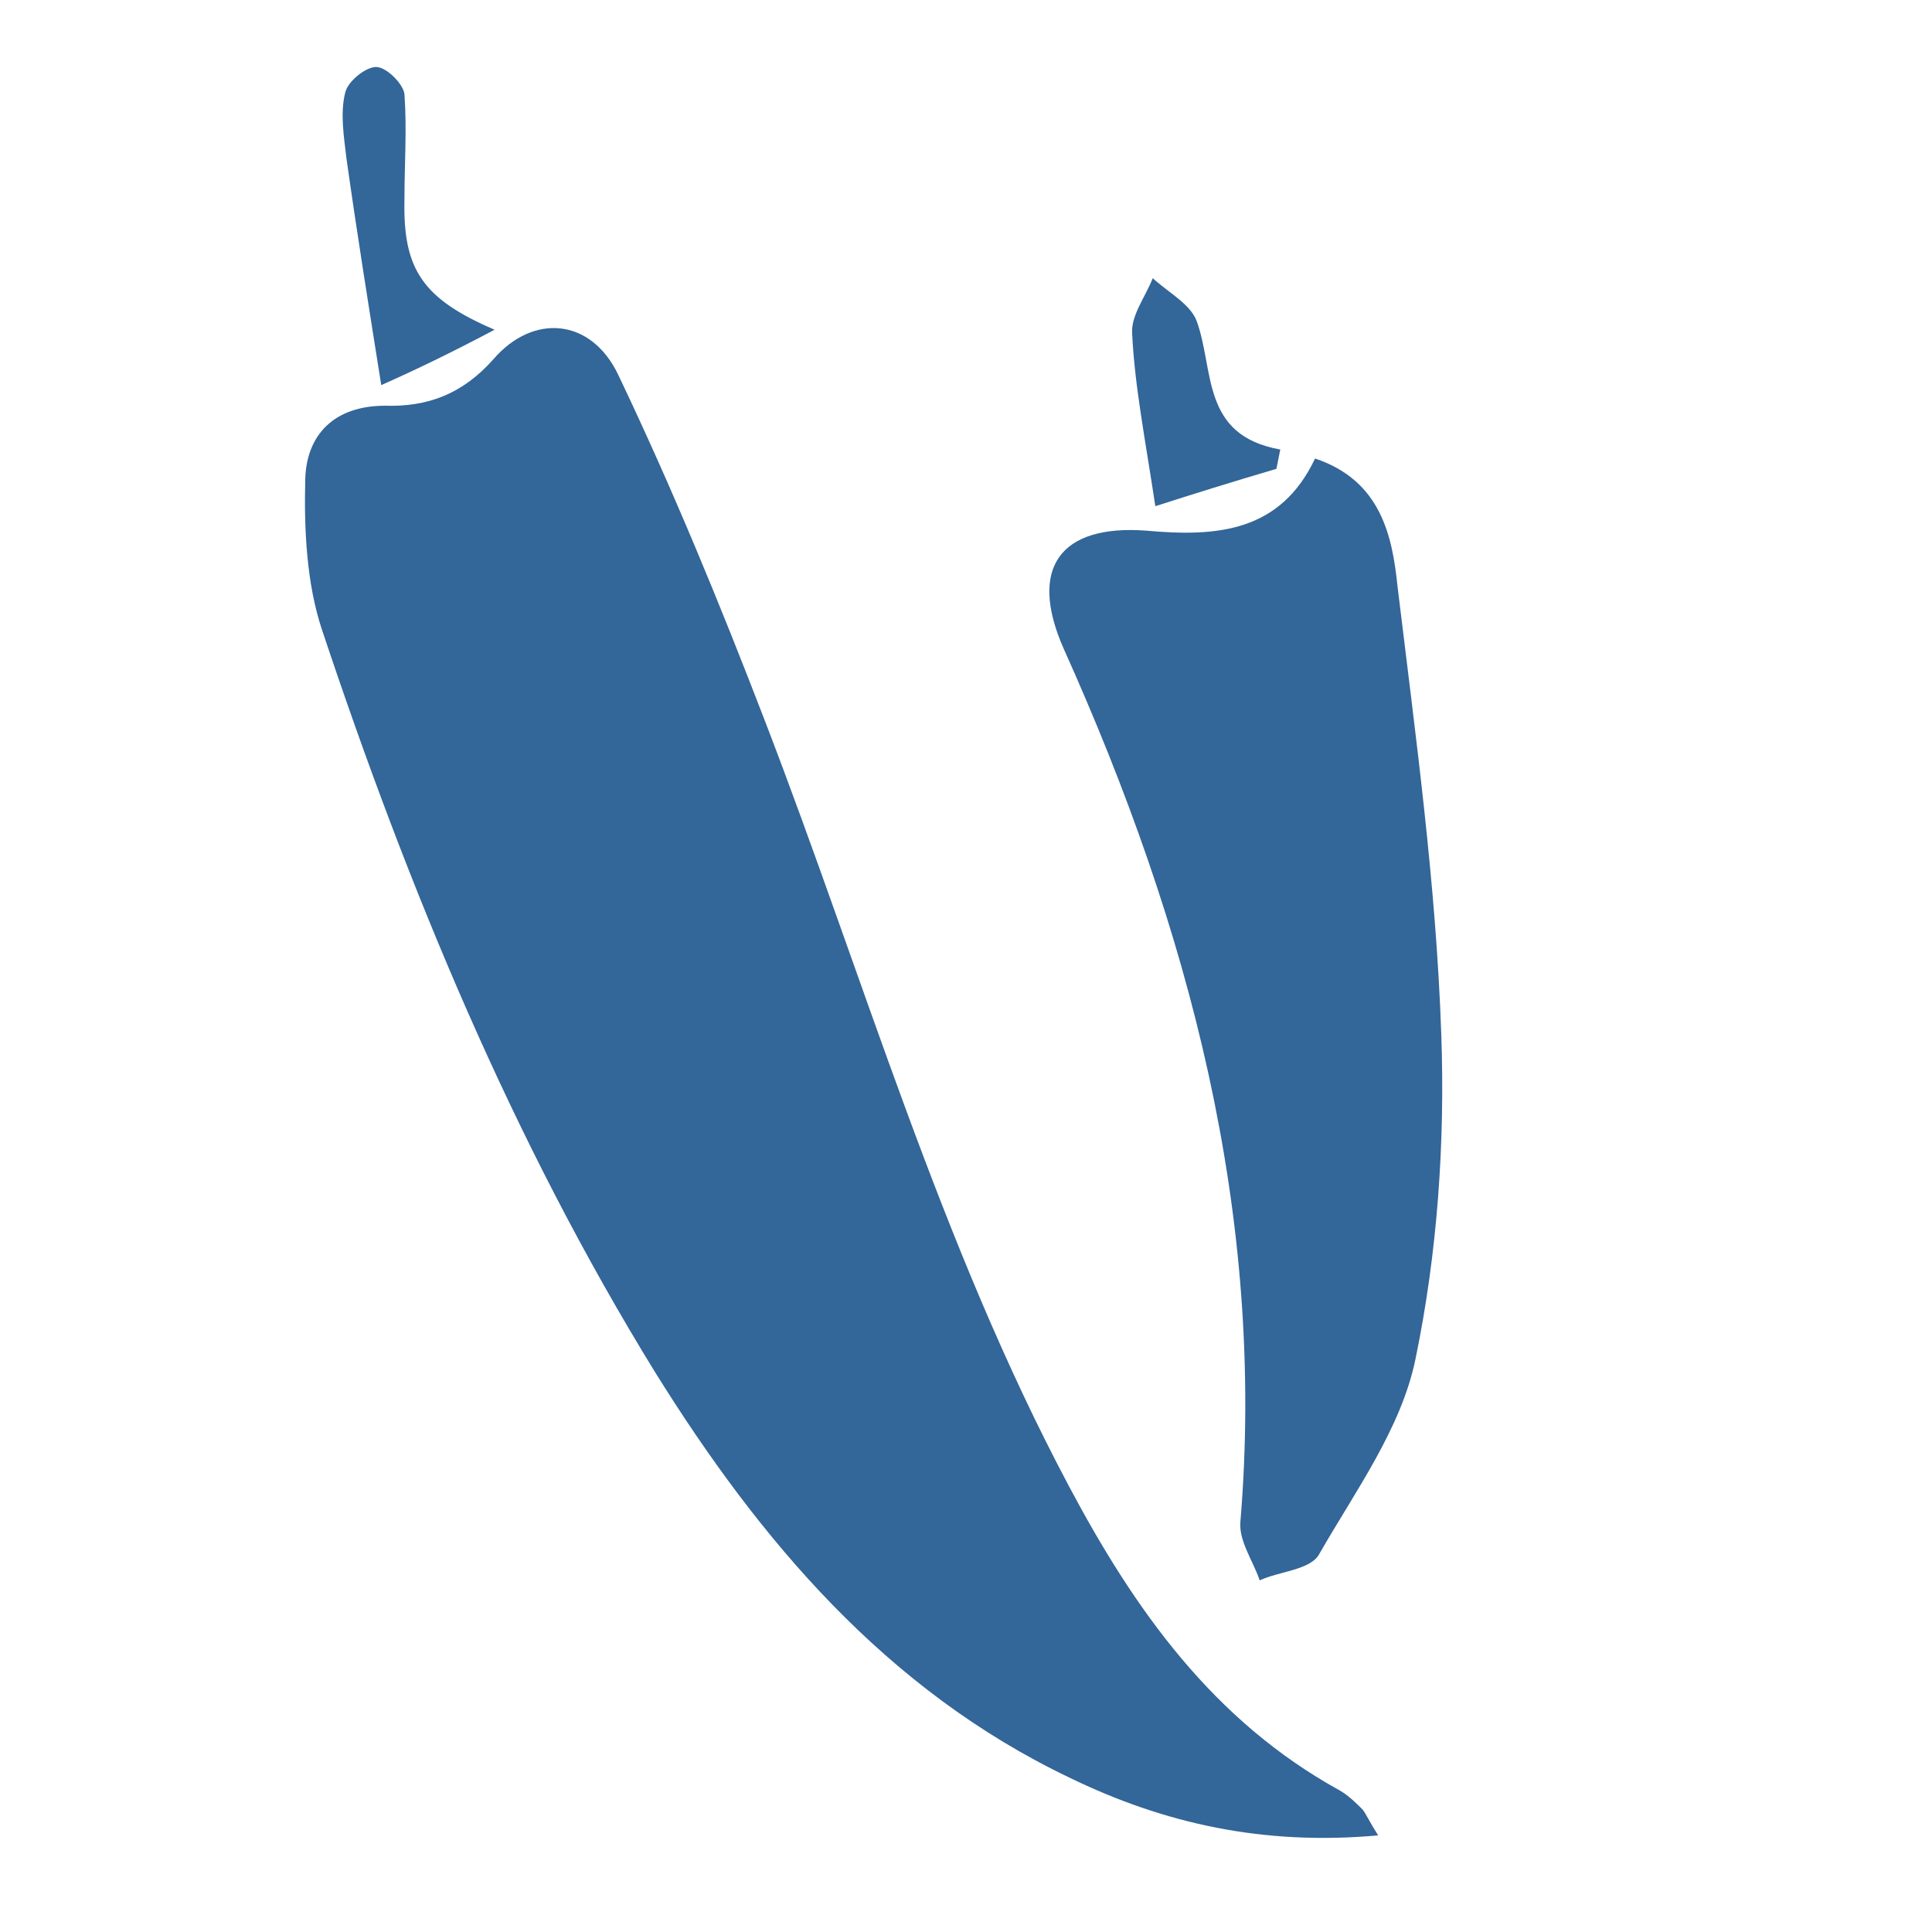 <?xml version="1.0" encoding="utf-8"?>
<!-- Generator: Adobe Illustrator 18.1.1, SVG Export Plug-In . SVG Version: 6.00 Build 0)  -->
<svg version="1.1" id="Layer_1" xmlns="http://www.w3.org/2000/svg" xmlns:xlink="http://www.w3.org/1999/xlink" x="0px" y="0px"
	 viewBox="0 0 150 150" enable-background="new 0 0 150 150" xml:space="preserve">
<g>
	<g>
		<path fill="#336699" d="M107,142.5c-8.9,0.8-16.6-0.9-24-4.5c-14.2-6.8-24-18.4-32.1-31.4C39.8,88.6,31.7,69,25,48.9
			c-1.2-3.6-1.4-7.8-1.3-11.7c0.1-3.5,2.3-5.7,6.2-5.7c3.3,0.1,6-0.9,8.4-3.6c3.1-3.6,7.6-3.2,9.7,1.2c4.2,8.8,7.9,17.8,11.4,26.9
			C67.1,76,73,96.6,83,115.4c5.1,9.6,11.2,18.2,21,23.6c0.7,0.4,1.3,1,1.8,1.5C106.1,140.9,106.3,141.4,107,142.5z"/>
		<path fill="#336699" d="M29.6,29.9c-1-6.3-1.9-11.9-2.7-17.6c-0.2-1.7-0.5-3.5-0.1-5.1c0.2-0.9,1.6-2,2.4-2c0.8,0,2.1,1.3,2.2,2.1
			c0.2,2.7,0,5.5,0,8.3c-0.1,5.3,1.4,7.6,7,10C35,27.4,32.3,28.7,29.6,29.9z"/>
	</g>
	<g>
		<path fill="#336699" d="M102.1,35.6c5.1,1.7,6,6,6.4,9.9c1.4,11.6,3,23.1,3.4,34.8c0.3,8.4-0.3,17-2,25.2
			c-1.1,5.4-4.7,10.3-7.5,15.2c-0.7,1.2-3.1,1.3-4.6,2c-0.5-1.5-1.6-3-1.5-4.5c2-23.9-4-46.2-13.7-67.8c-2.8-6.3-0.3-9.7,6.4-9.2
			C94.5,41.7,99.4,41.3,102.1,35.6z"/>
		<path fill="#336699" d="M89.7,39.3c-0.8-5.3-1.6-9.3-1.8-13.4c-0.1-1.4,1-2.8,1.6-4.3c1.2,1.1,2.9,2,3.4,3.3
			c1.4,3.8,0.3,8.9,6.5,10c-0.1,0.5-0.2,1-0.3,1.5C95.7,37.4,92.5,38.4,89.7,39.3z"/>
	</g>
</g>
</svg>
